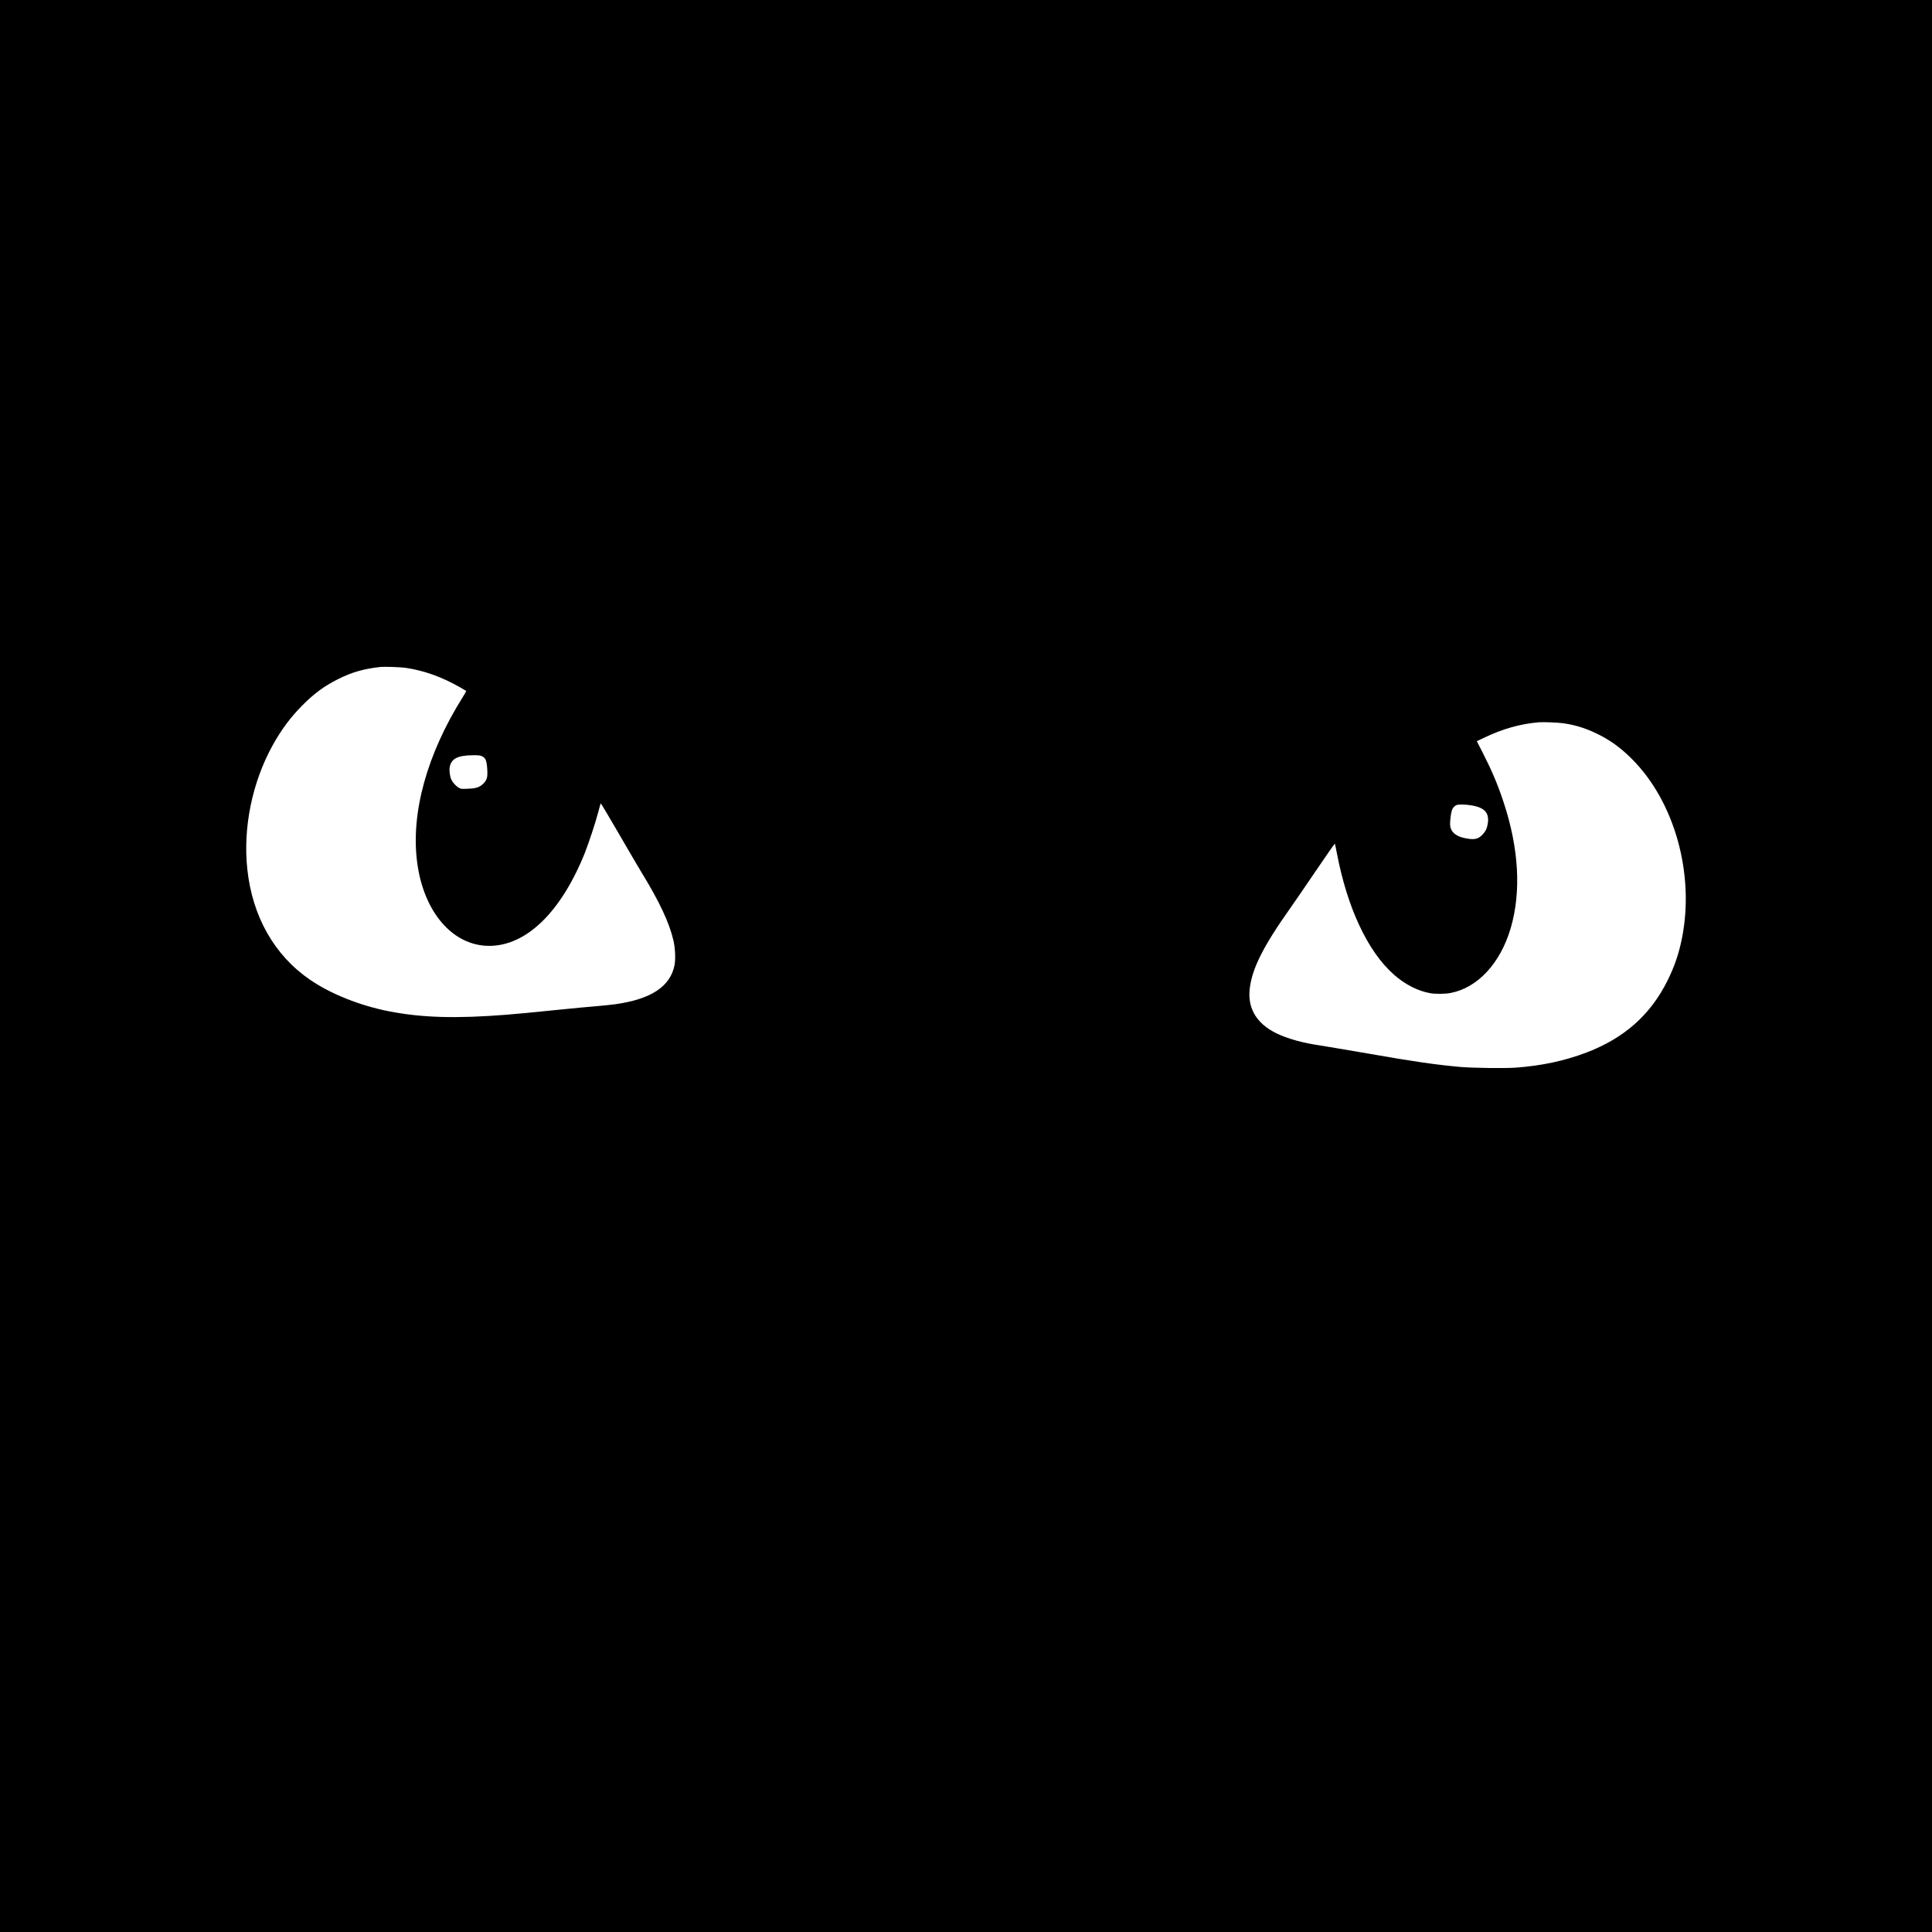 <?xml version="1.0" standalone="no"?>
<!DOCTYPE svg PUBLIC "-//W3C//DTD SVG 20010904//EN"
 "http://www.w3.org/TR/2001/REC-SVG-20010904/DTD/svg10.dtd">
<svg version="1.0" xmlns="http://www.w3.org/2000/svg"
 width="3840pt" height="3840pt" viewBox="0 0 3840 3840"
 preserveAspectRatio="xMidYMid meet">
<g transform="translate(0,3840) scale(0.1,-0.1)"
fill="#000000" stroke="none">
<path d="M0 19200 l0 -19200 19200 0 19200 0 0 19200 0 19200 -19200 0 -19200
0 0 -19200z m8065 5926 c365 -54 724 -183 1084 -390 62 -36 116 -67 118 -70 2
-2 -29 -57 -70 -122 -710 -1133 -1032 -2294 -907 -3274 126 -994 706 -1670
1433 -1670 738 0 1428 671 1900 1845 78 197 214 608 268 815 23 91 45 168 49
173 3 4 163 -264 355 -595 192 -332 394 -677 450 -768 363 -592 558 -1008 641
-1366 35 -156 44 -371 20 -491 -85 -421 -465 -672 -1171 -772 -77 -11 -255
-29 -395 -41 -140 -11 -410 -37 -600 -56 -796 -80 -937 -94 -1180 -113 -1000
-79 -1681 -59 -2335 70 -578 114 -1152 344 -1565 627 -706 485 -1143 1254
-1244 2192 -90 826 96 1732 505 2470 173 311 357 558 589 791 233 235 435 383
705 519 273 138 520 209 850 244 77 8 401 -4 500 -18z m23004 -1101 c245 -35
445 -98 676 -210 257 -125 469 -278 690 -500 849 -848 1251 -2288 995 -3565
-61 -306 -149 -563 -287 -840 -336 -677 -853 -1138 -1598 -1425 -439 -169
-905 -269 -1429 -306 -221 -15 -860 -6 -1096 15 -499 46 -918 106 -1800 261
-234 41 -537 93 -675 115 -137 22 -318 52 -402 66 -351 57 -661 156 -863 274
-331 193 -482 480 -441 837 47 405 269 845 807 1604 76 108 306 442 509 742
204 300 373 543 376 539 3 -4 21 -86 39 -182 206 -1088 611 -1956 1130 -2417
222 -198 482 -331 730 -374 104 -18 296 -16 403 5 536 103 987 589 1192 1284
213 723 165 1588 -140 2507 -117 355 -230 621 -423 1000 l-109 213 136 65
c371 179 728 280 1096 311 92 7 379 -4 484 -19z m-21501 -650 c84 -36 106 -88
117 -272 9 -153 -7 -208 -79 -279 -75 -73 -142 -95 -313 -101 -129 -5 -133 -5
-176 21 -54 31 -118 102 -146 160 -29 60 -45 182 -32 252 31 166 160 231 464
233 94 1 137 -3 165 -14z m19662 -980 c277 -42 376 -149 340 -367 -15 -93 -37
-141 -90 -201 -92 -103 -161 -122 -333 -92 -203 35 -310 121 -324 259 -7 63
12 230 33 297 15 49 53 91 94 108 37 15 172 13 280 -4z"/>
</g>
</svg>
